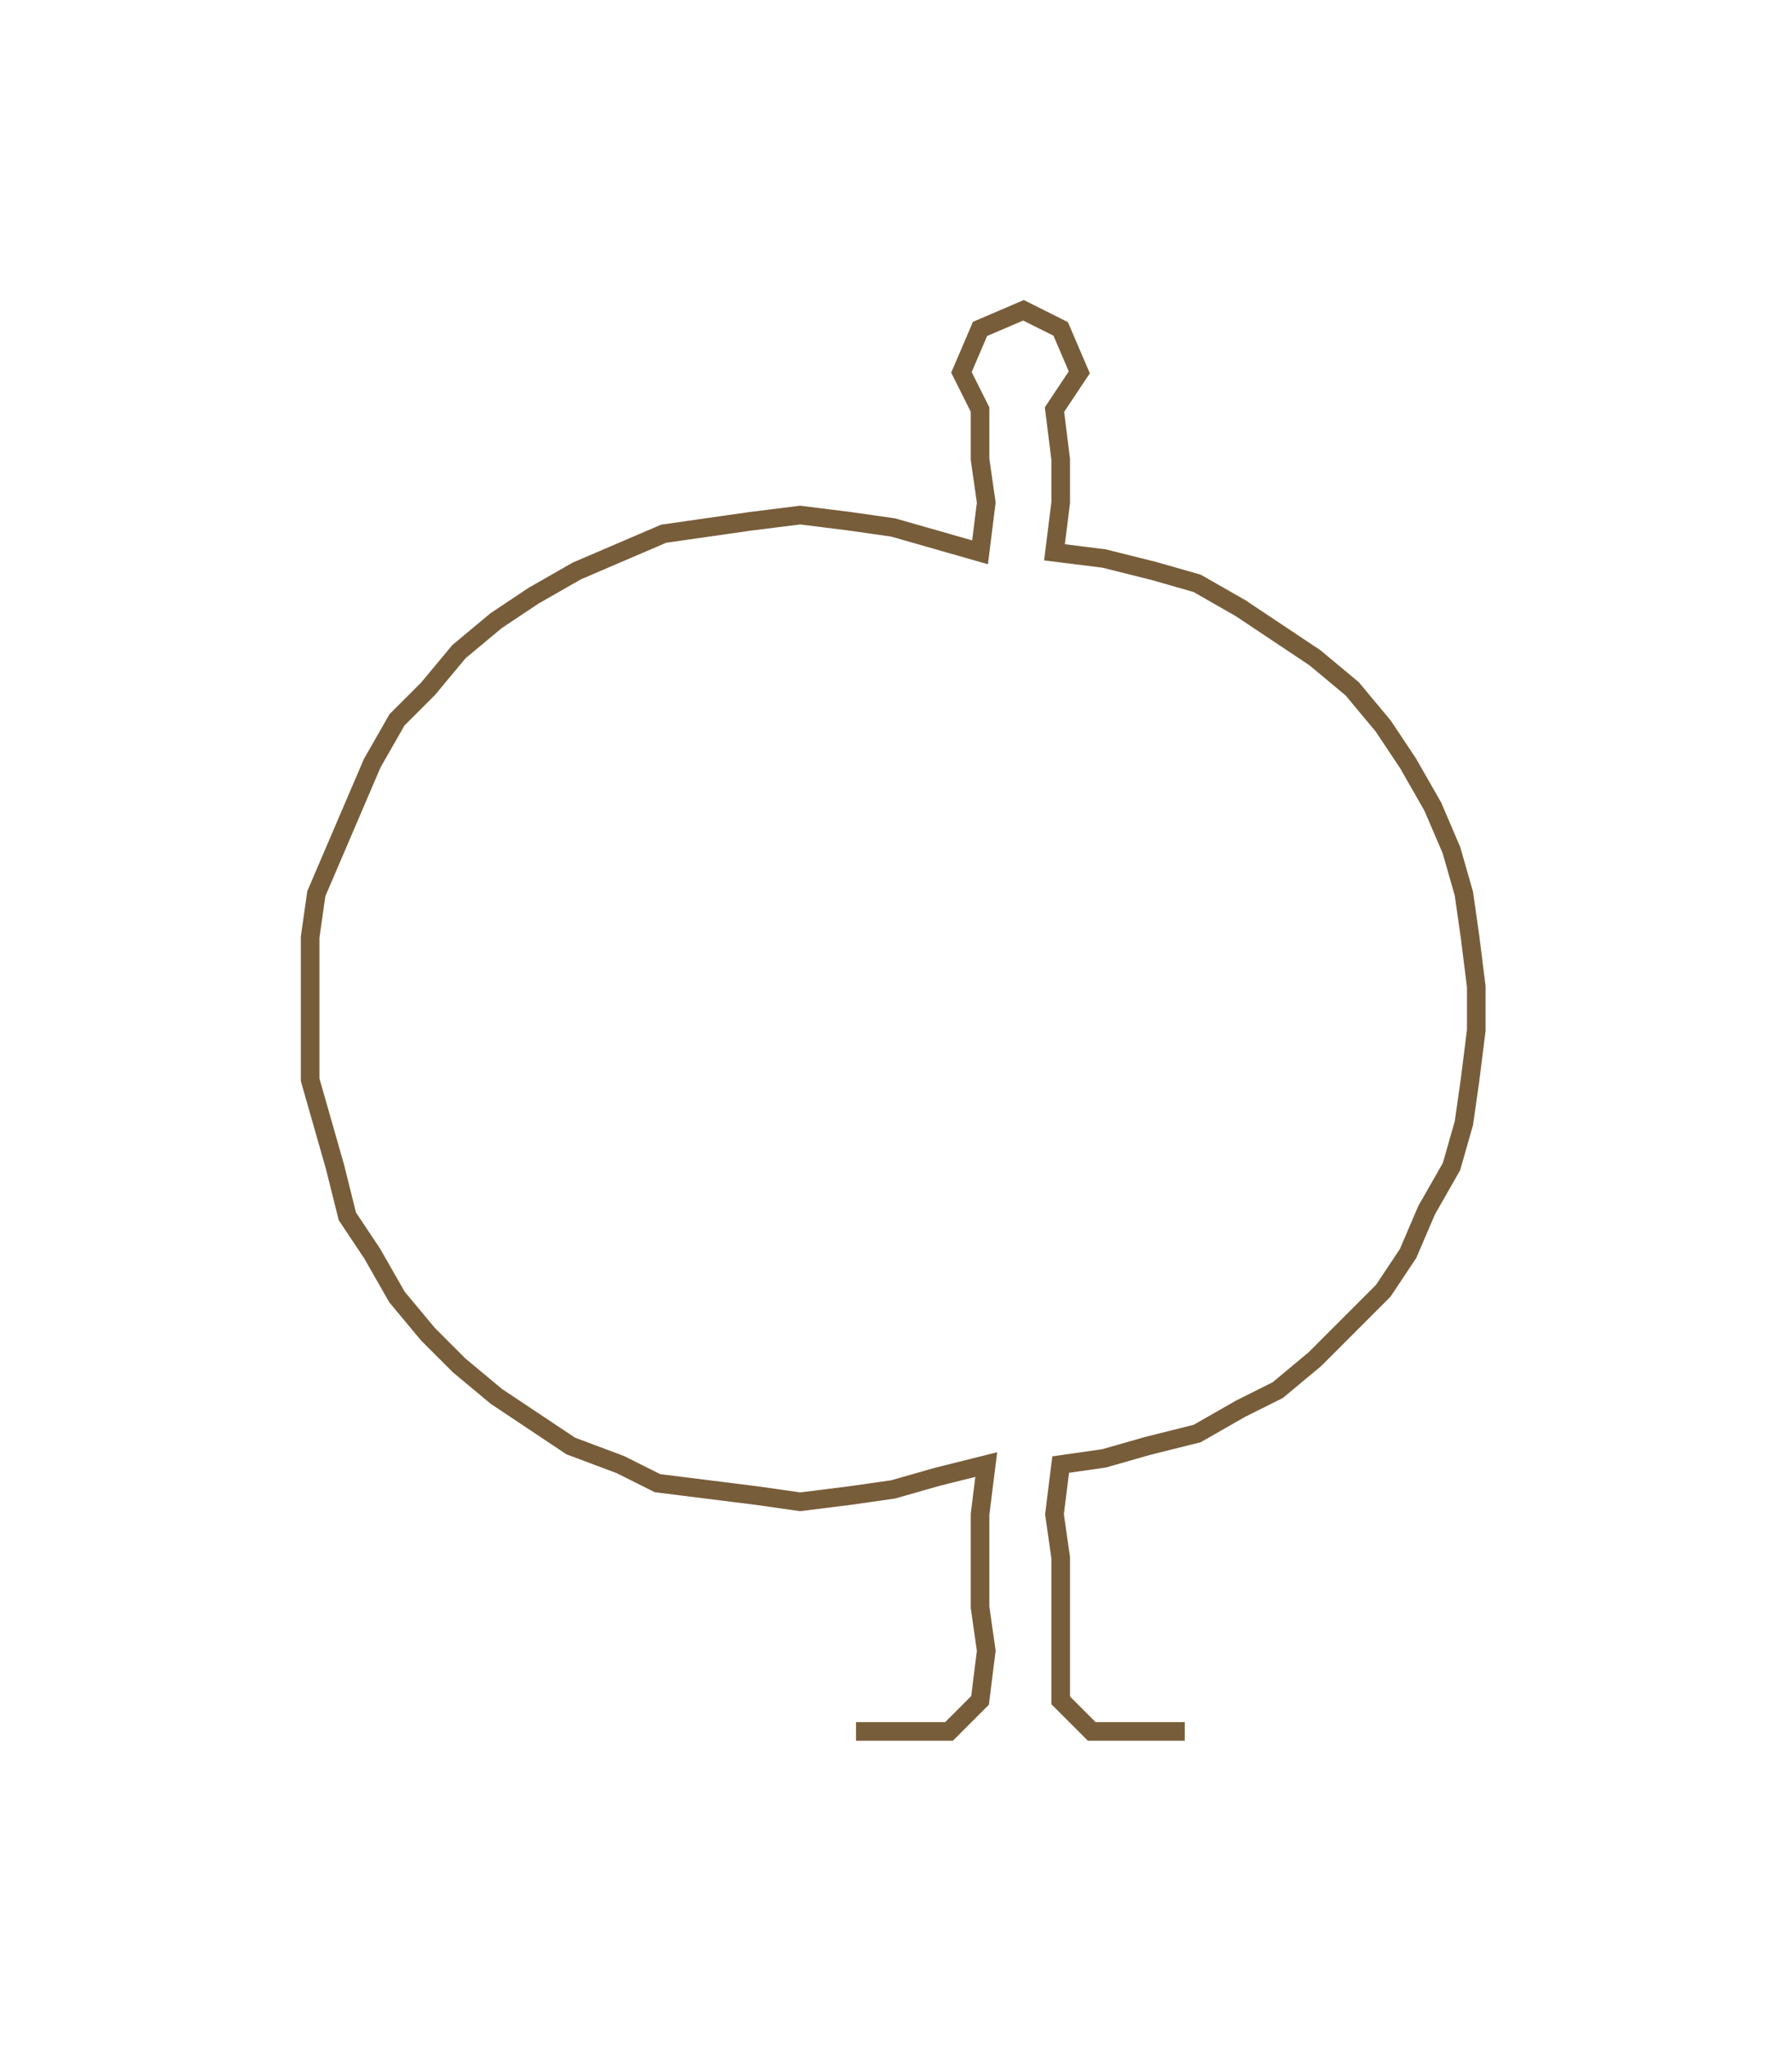 <ns0:svg xmlns:ns0="http://www.w3.org/2000/svg" width="262.856px" height="300px" viewBox="0 0 288.9 329.724"><ns0:path style="stroke:#785d3a;stroke-width:3px;fill:none;" d="M138 279 L138 279 L145 279 L153 279 L158 274 L159 266 L158 259 L158 251 L158 244 L159 236 L151 238 L144 240 L137 241 L129 242 L122 241 L114 240 L106 239 L100 236 L92 233 L86 229 L80 225 L74 220 L69 215 L64 209 L60 202 L56 196 L54 188 L52 181 L50 174 L50 166 L50 159 L50 151 L51 144 L54 137 L57 130 L60 123 L64 116 L69 111 L74 105 L80 100 L86 96 L93 92 L100 89 L107 86 L114 85 L121 84 L129 83 L137 84 L144 85 L151 87 L158 89 L159 81 L158 74 L158 66 L155 60 L158 53 L165 50 L171 53 L174 60 L170 66 L171 74 L171 81 L170 89 L178 90 L186 92 L193 94 L200 98 L206 102 L212 106 L218 111 L223 117 L227 123 L231 130 L234 137 L236 144 L237 151 L238 159 L238 166 L237 174 L236 181 L234 188 L230 195 L227 202 L223 208 L217 214 L212 219 L206 224 L200 227 L193 231 L185 233 L178 235 L171 236 L170 244 L171 251 L171 259 L171 266 L171 274 L176 279 L184 279 L191 279" /></ns0:svg>